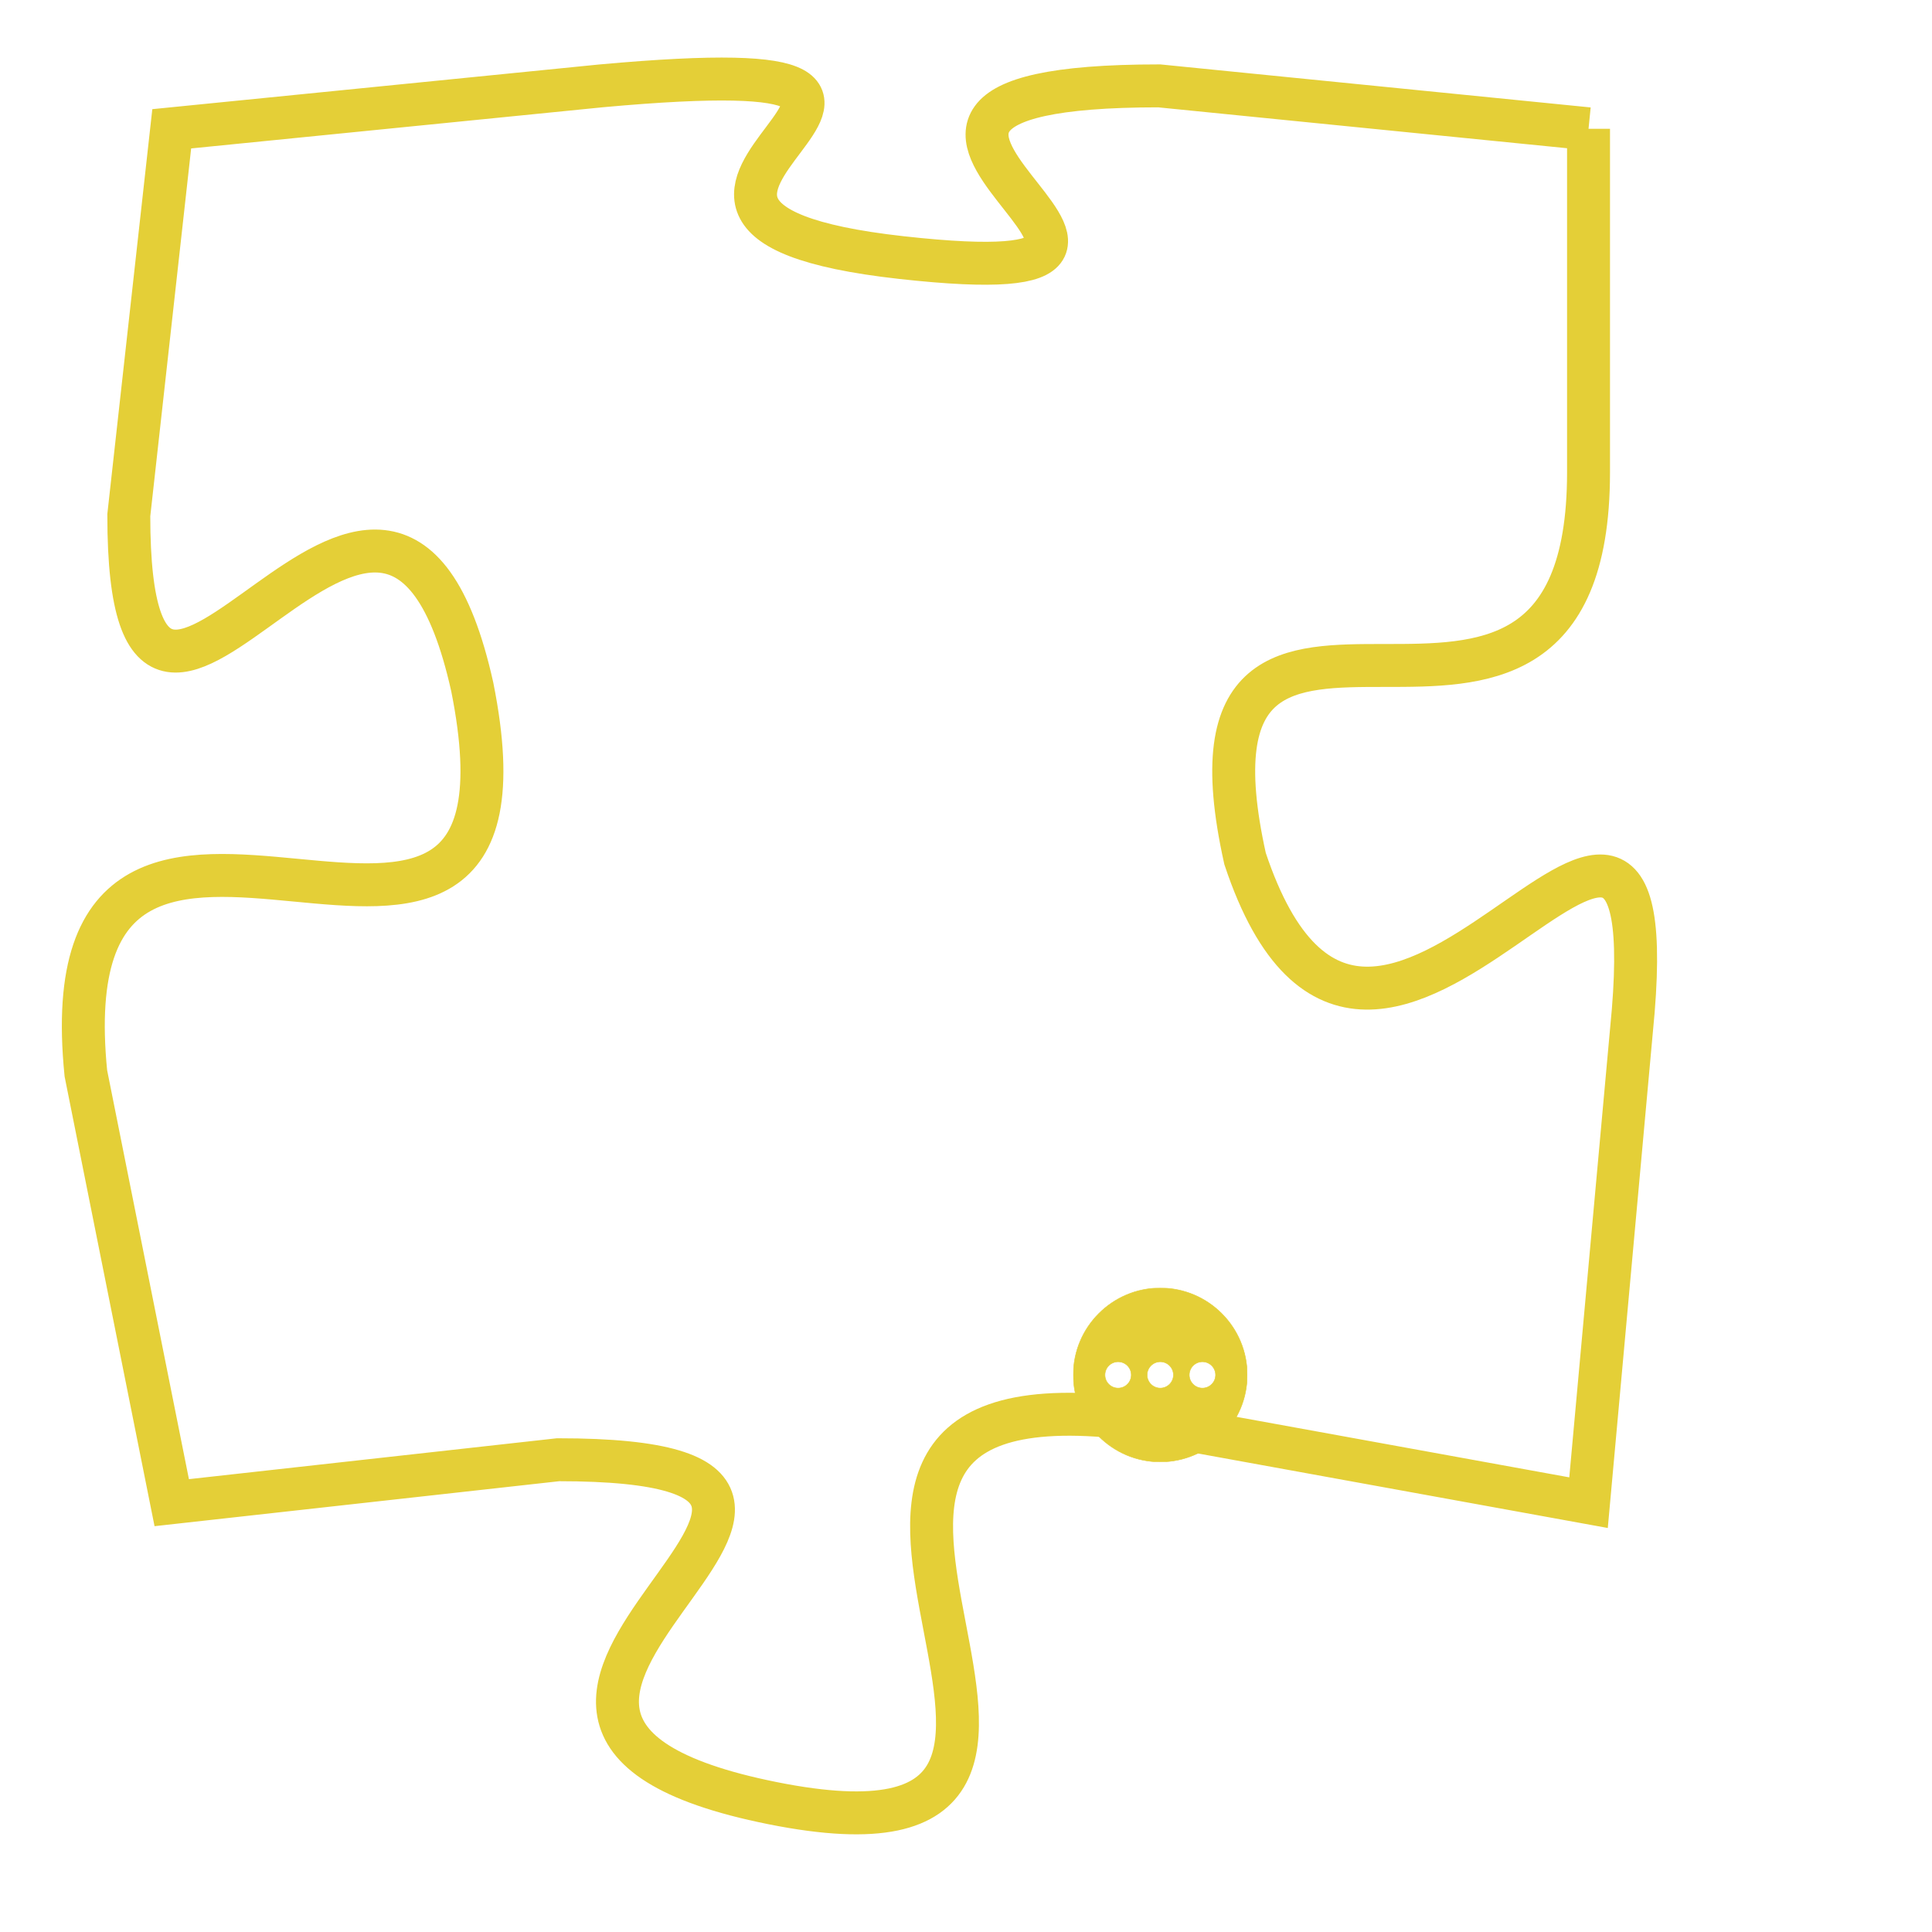 <svg version="1.1" xmlns="http://www.w3.org/2000/svg" xmlns:xlink="http://www.w3.org/1999/xlink" fill="transparent" x="0" y="0" width="350" height="350" preserveAspectRatio="xMinYMin slice"><style type="text/css">.links{fill:transparent;stroke: #E4CF37;}.links:hover{fill:#63D272; opacity:0.4;}</style><defs><g id="allt"><path id="t7611" d="M2376,1856 L2366,1855 C2356,1855 2369,1860 2360,1859 C2351,1858 2364,1854 2353,1855 L2343,1856 2343,1856 L2342,1865 C2342,1874 2348,1860 2350,1869 C2352,1879 2340,1868 2341,1878 L2343,1888 2343,1888 L2352,1887 C2362,1887 2347,1893 2357,1895 C2367,1897 2355,1885 2365,1886 L2376,1888 2376,1888 L2377,1877 C2378,1867 2371,1882 2368,1873 C2366,1864 2376,1873 2376,1864 L2376,1856"/></g><clipPath id="c" clipRule="evenodd" fill="transparent"><use href="#t7611"/></clipPath></defs><svg viewBox="2339 1853 40 45" preserveAspectRatio="xMinYMin meet"><svg width="4380" height="2430"><g><image crossorigin="anonymous" x="0" y="0" href="https://nftpuzzle.license-token.com/assets/completepuzzle.svg" width="100%" height="100%" /><g class="links"><use href="#t7611"/></g></g></svg><svg x="2364" y="1883" height="9%" width="9%" viewBox="0 0 330 330"><g><a xlink:href="https://nftpuzzle.license-token.com/" class="links"><title>See the most innovative NFT based token software licensing project</title><path fill="#E4CF37" id="more" d="M165,0C74.019,0,0,74.019,0,165s74.019,165,165,165s165-74.019,165-165S255.981,0,165,0z M85,190 c-13.785,0-25-11.215-25-25s11.215-25,25-25s25,11.215,25,25S98.785,190,85,190z M165,190c-13.785,0-25-11.215-25-25 s11.215-25,25-25s25,11.215,25,25S178.785,190,165,190z M245,190c-13.785,0-25-11.215-25-25s11.215-25,25-25 c13.785,0,25,11.215,25,25S258.785,190,245,190z"></path></a></g></svg></svg></svg>